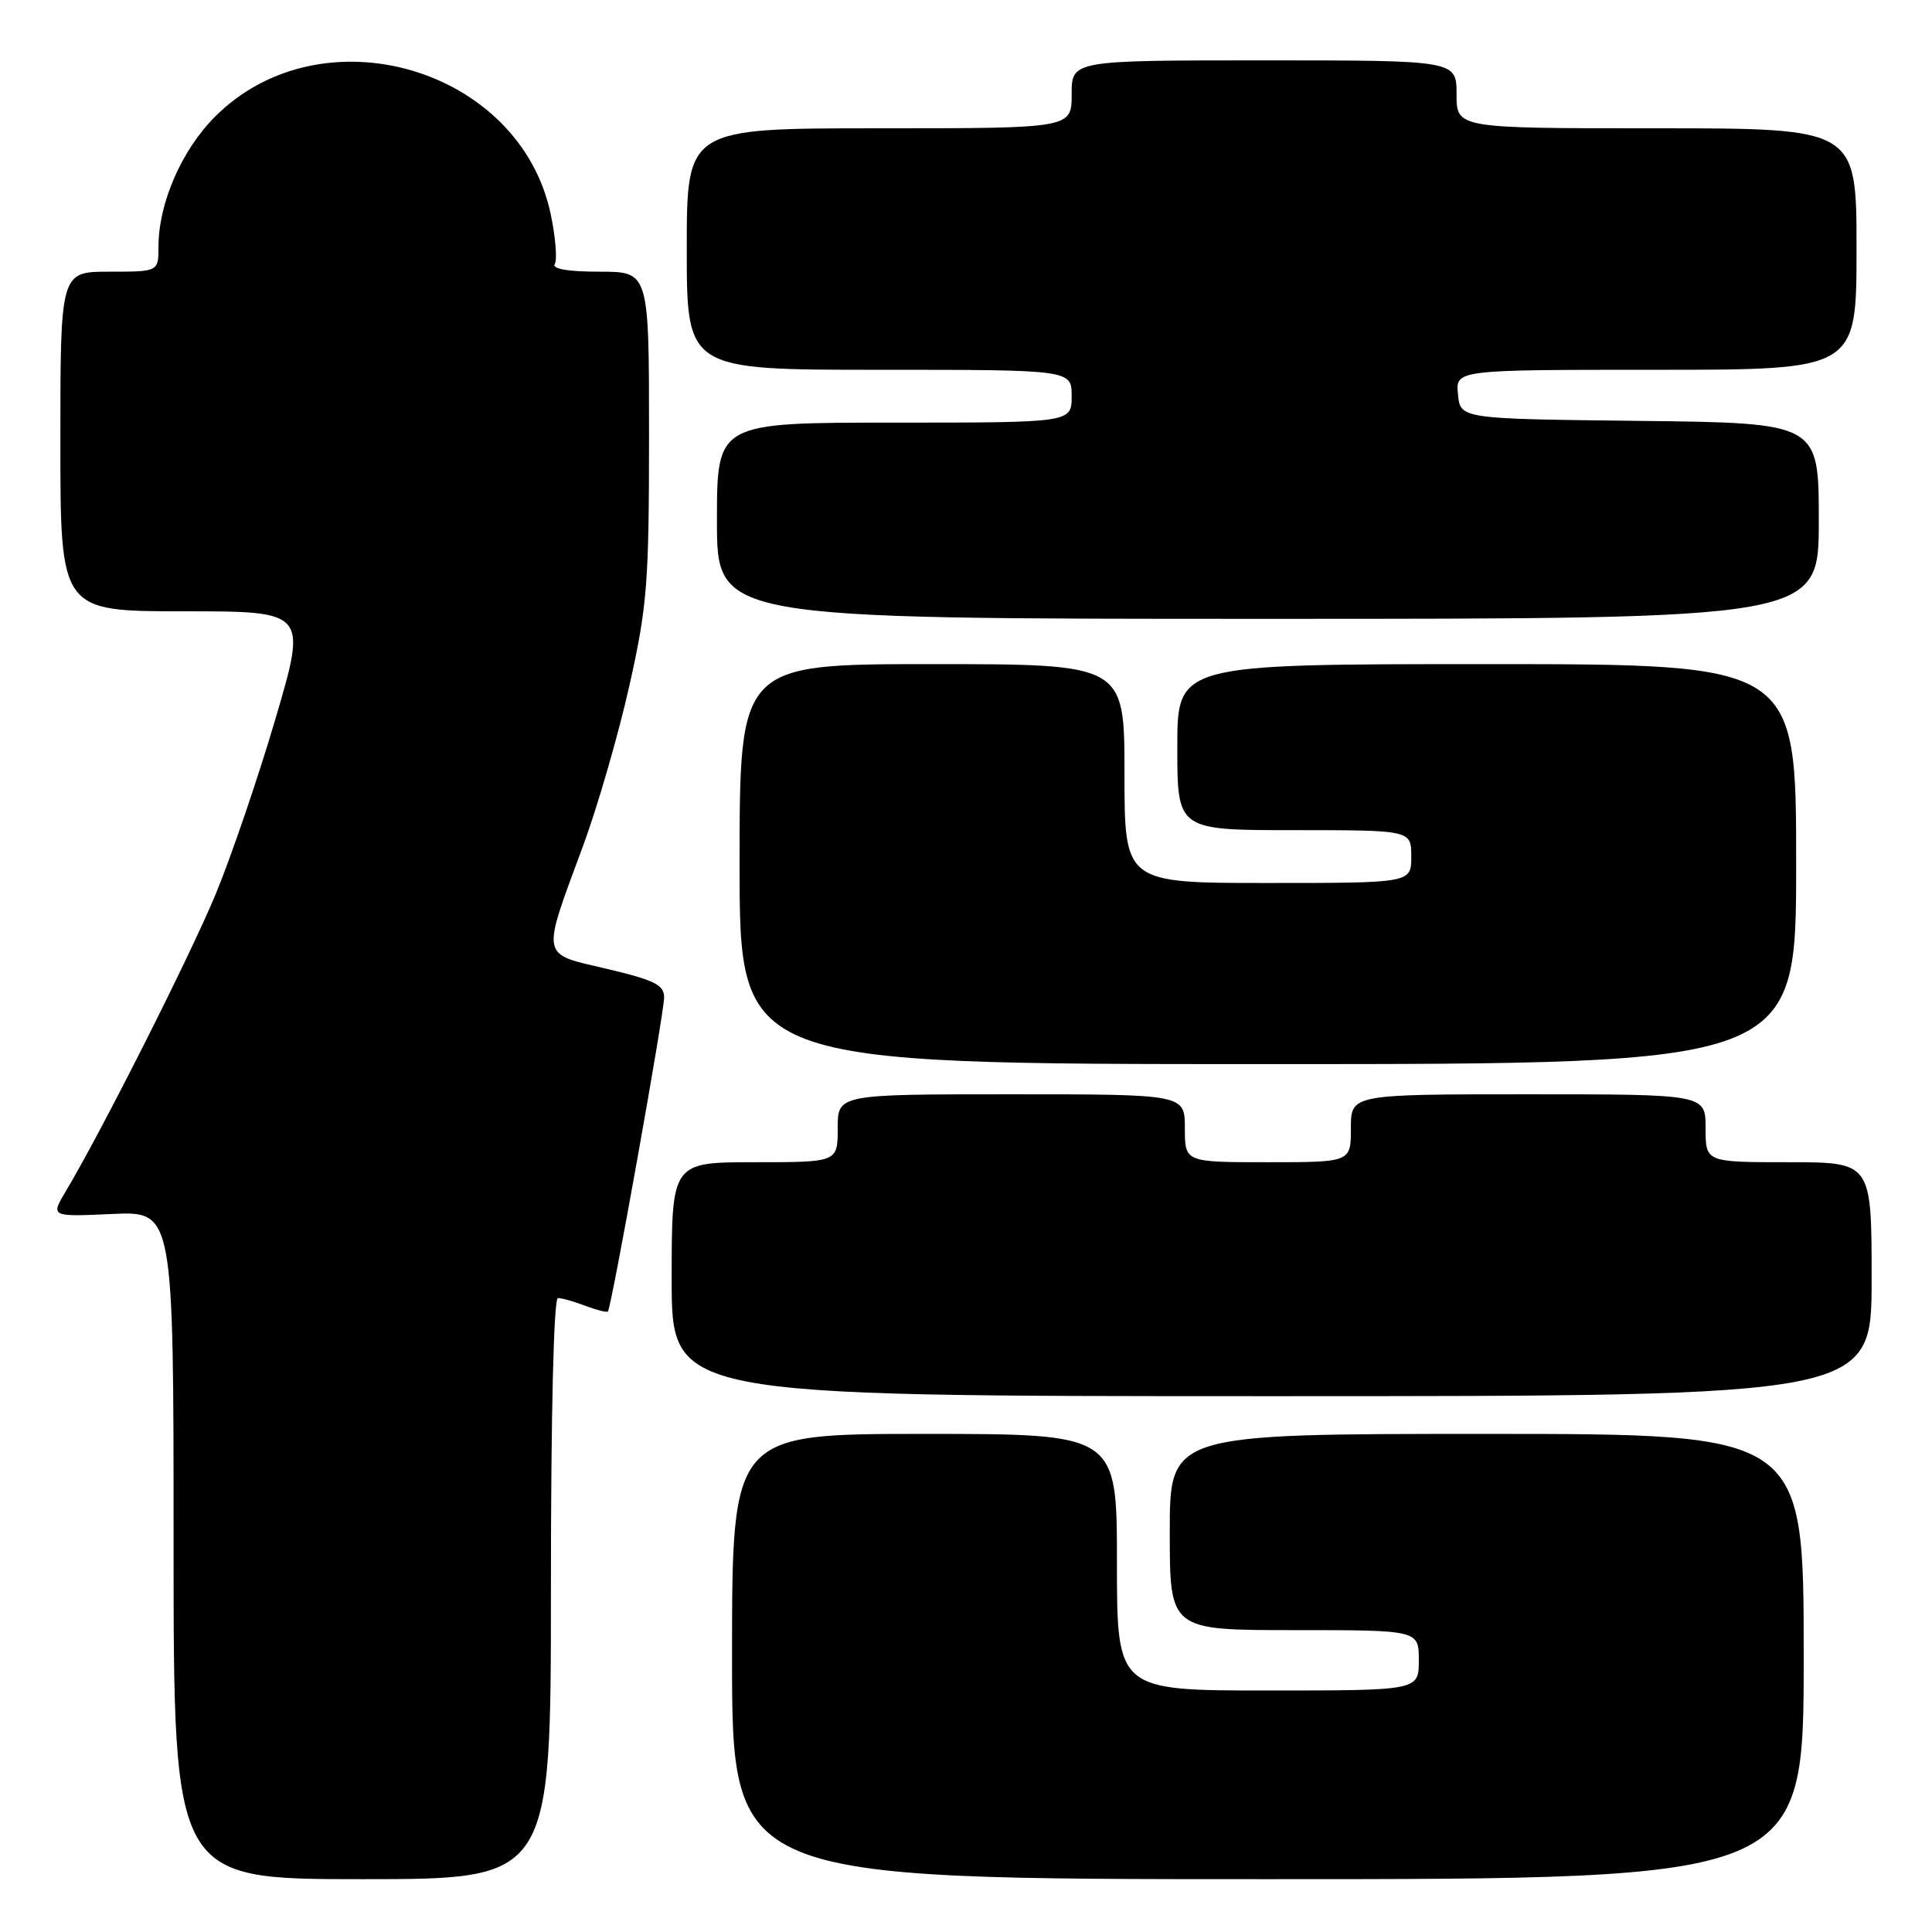 <?xml version="1.0" encoding="UTF-8" standalone="no"?>
<!DOCTYPE svg PUBLIC "-//W3C//DTD SVG 1.1//EN" "http://www.w3.org/Graphics/SVG/1.1/DTD/svg11.dtd" >
<svg xmlns="http://www.w3.org/2000/svg" xmlns:xlink="http://www.w3.org/1999/xlink" version="1.1" viewBox="0 0 256 256">
 <g >
 <path fill="currentColor"
d=" M 73.00 210.50 C 73.00 187.29 73.37 172.00 73.93 172.00 C 74.45 172.00 76.09 172.46 77.57 173.03 C 79.06 173.59 80.40 173.93 80.55 173.78 C 81.01 173.30 88.00 134.27 88.00 132.17 C 88.00 130.50 86.73 129.87 80.42 128.38 C 71.52 126.29 71.69 127.17 77.29 112.00 C 79.21 106.78 81.96 97.27 83.39 90.88 C 85.76 80.32 86.00 77.29 86.00 57.63 C 86.00 36.00 86.00 36.00 79.44 36.00 C 75.26 36.00 73.11 35.63 73.51 34.99 C 73.85 34.43 73.62 31.49 72.99 28.46 C 68.95 8.97 42.66 1.29 28.50 15.45 C 24.07 19.88 21.00 26.93 21.00 32.68 C 21.00 36.00 21.00 36.00 14.50 36.00 C 8.00 36.00 8.00 36.00 8.00 58.50 C 8.00 81.00 8.00 81.00 24.35 81.00 C 40.69 81.00 40.69 81.00 36.50 95.25 C 34.19 103.09 30.62 113.55 28.57 118.50 C 25.12 126.80 13.43 149.97 8.71 157.86 C 6.70 161.23 6.70 161.23 14.85 160.86 C 23.00 160.49 23.00 160.49 23.00 204.74 C 23.00 249.00 23.00 249.00 48.00 249.00 C 73.00 249.00 73.00 249.00 73.00 210.50 Z  M 239.00 219.50 C 239.00 190.00 239.00 190.00 197.00 190.00 C 155.00 190.00 155.00 190.00 155.00 203.00 C 155.00 216.00 155.00 216.00 171.50 216.00 C 188.00 216.00 188.00 216.00 188.00 220.00 C 188.00 224.00 188.00 224.00 168.00 224.00 C 148.00 224.00 148.00 224.00 148.00 207.00 C 148.00 190.00 148.00 190.00 122.50 190.00 C 97.00 190.00 97.00 190.00 97.00 219.50 C 97.00 249.00 97.00 249.00 168.00 249.00 C 239.00 249.00 239.00 249.00 239.00 219.50 Z  M 248.00 169.50 C 248.00 154.00 248.00 154.00 237.00 154.00 C 226.00 154.00 226.00 154.00 226.00 149.50 C 226.00 145.00 226.00 145.00 202.50 145.00 C 179.00 145.00 179.00 145.00 179.00 149.50 C 179.00 154.00 179.00 154.00 168.00 154.00 C 157.00 154.00 157.00 154.00 157.00 149.50 C 157.00 145.00 157.00 145.00 134.00 145.00 C 111.00 145.00 111.00 145.00 111.00 149.50 C 111.00 154.00 111.00 154.00 100.00 154.00 C 89.00 154.00 89.00 154.00 89.00 169.50 C 89.00 185.00 89.00 185.00 168.50 185.00 C 248.00 185.00 248.00 185.00 248.00 169.50 Z  M 238.00 114.50 C 238.00 88.00 238.00 88.00 197.00 88.00 C 156.00 88.00 156.00 88.00 156.00 99.00 C 156.00 110.00 156.00 110.00 171.50 110.00 C 187.00 110.00 187.00 110.00 187.00 113.50 C 187.00 117.00 187.00 117.00 168.00 117.00 C 149.00 117.00 149.00 117.00 149.00 102.50 C 149.00 88.00 149.00 88.00 123.50 88.00 C 98.00 88.00 98.00 88.00 98.00 114.50 C 98.00 141.00 98.00 141.00 168.00 141.00 C 238.00 141.00 238.00 141.00 238.00 114.50 Z  M 241.00 69.02 C 241.00 56.04 241.00 56.04 217.25 55.77 C 193.50 55.50 193.50 55.50 193.19 52.25 C 192.87 49.00 192.87 49.00 219.44 49.00 C 246.00 49.00 246.00 49.00 246.00 33.00 C 246.00 17.00 246.00 17.00 219.50 17.00 C 193.00 17.00 193.00 17.00 193.00 12.50 C 193.00 8.00 193.00 8.00 167.50 8.00 C 142.00 8.00 142.00 8.00 142.00 12.50 C 142.00 17.00 142.00 17.00 116.50 17.00 C 91.00 17.00 91.00 17.00 91.00 33.00 C 91.00 49.00 91.00 49.00 116.50 49.00 C 142.00 49.00 142.00 49.00 142.00 52.50 C 142.00 56.00 142.00 56.00 118.50 56.00 C 95.00 56.00 95.00 56.00 95.00 69.00 C 95.00 82.00 95.00 82.00 168.00 82.00 C 241.00 82.00 241.00 82.00 241.00 69.02 Z "/>
</g>
</svg>